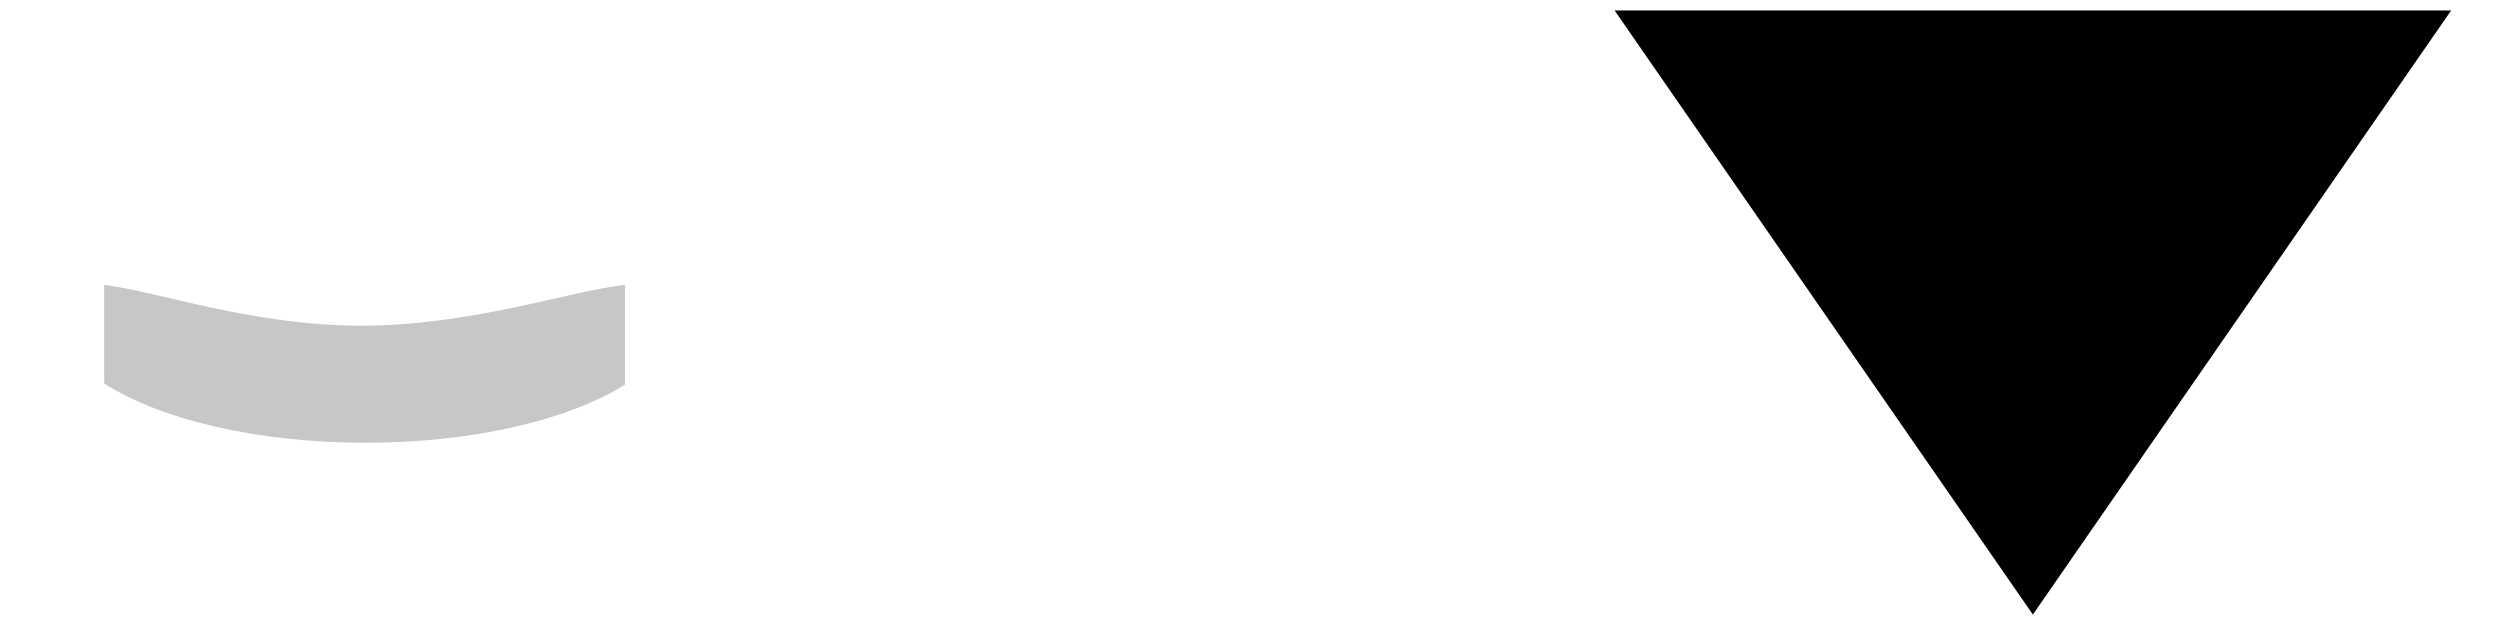 <svg xmlns="http://www.w3.org/2000/svg" width="240" height="60" viewBox="0 0 63.5 15.875">
  <path d="M51.635 15.61L41.01.265h21.25z"/>
  <path fill-opacity=".22" d="M15.875 7.233c-1.444.17-3.924 1.039-6.695 1.039-2.76 0-5.148-.862-6.534-1.037V9.74c1.412.907 3.857 1.506 6.637 1.506 2.75 0 5.174-.587 6.592-1.477V7.233z"/>
</svg>
